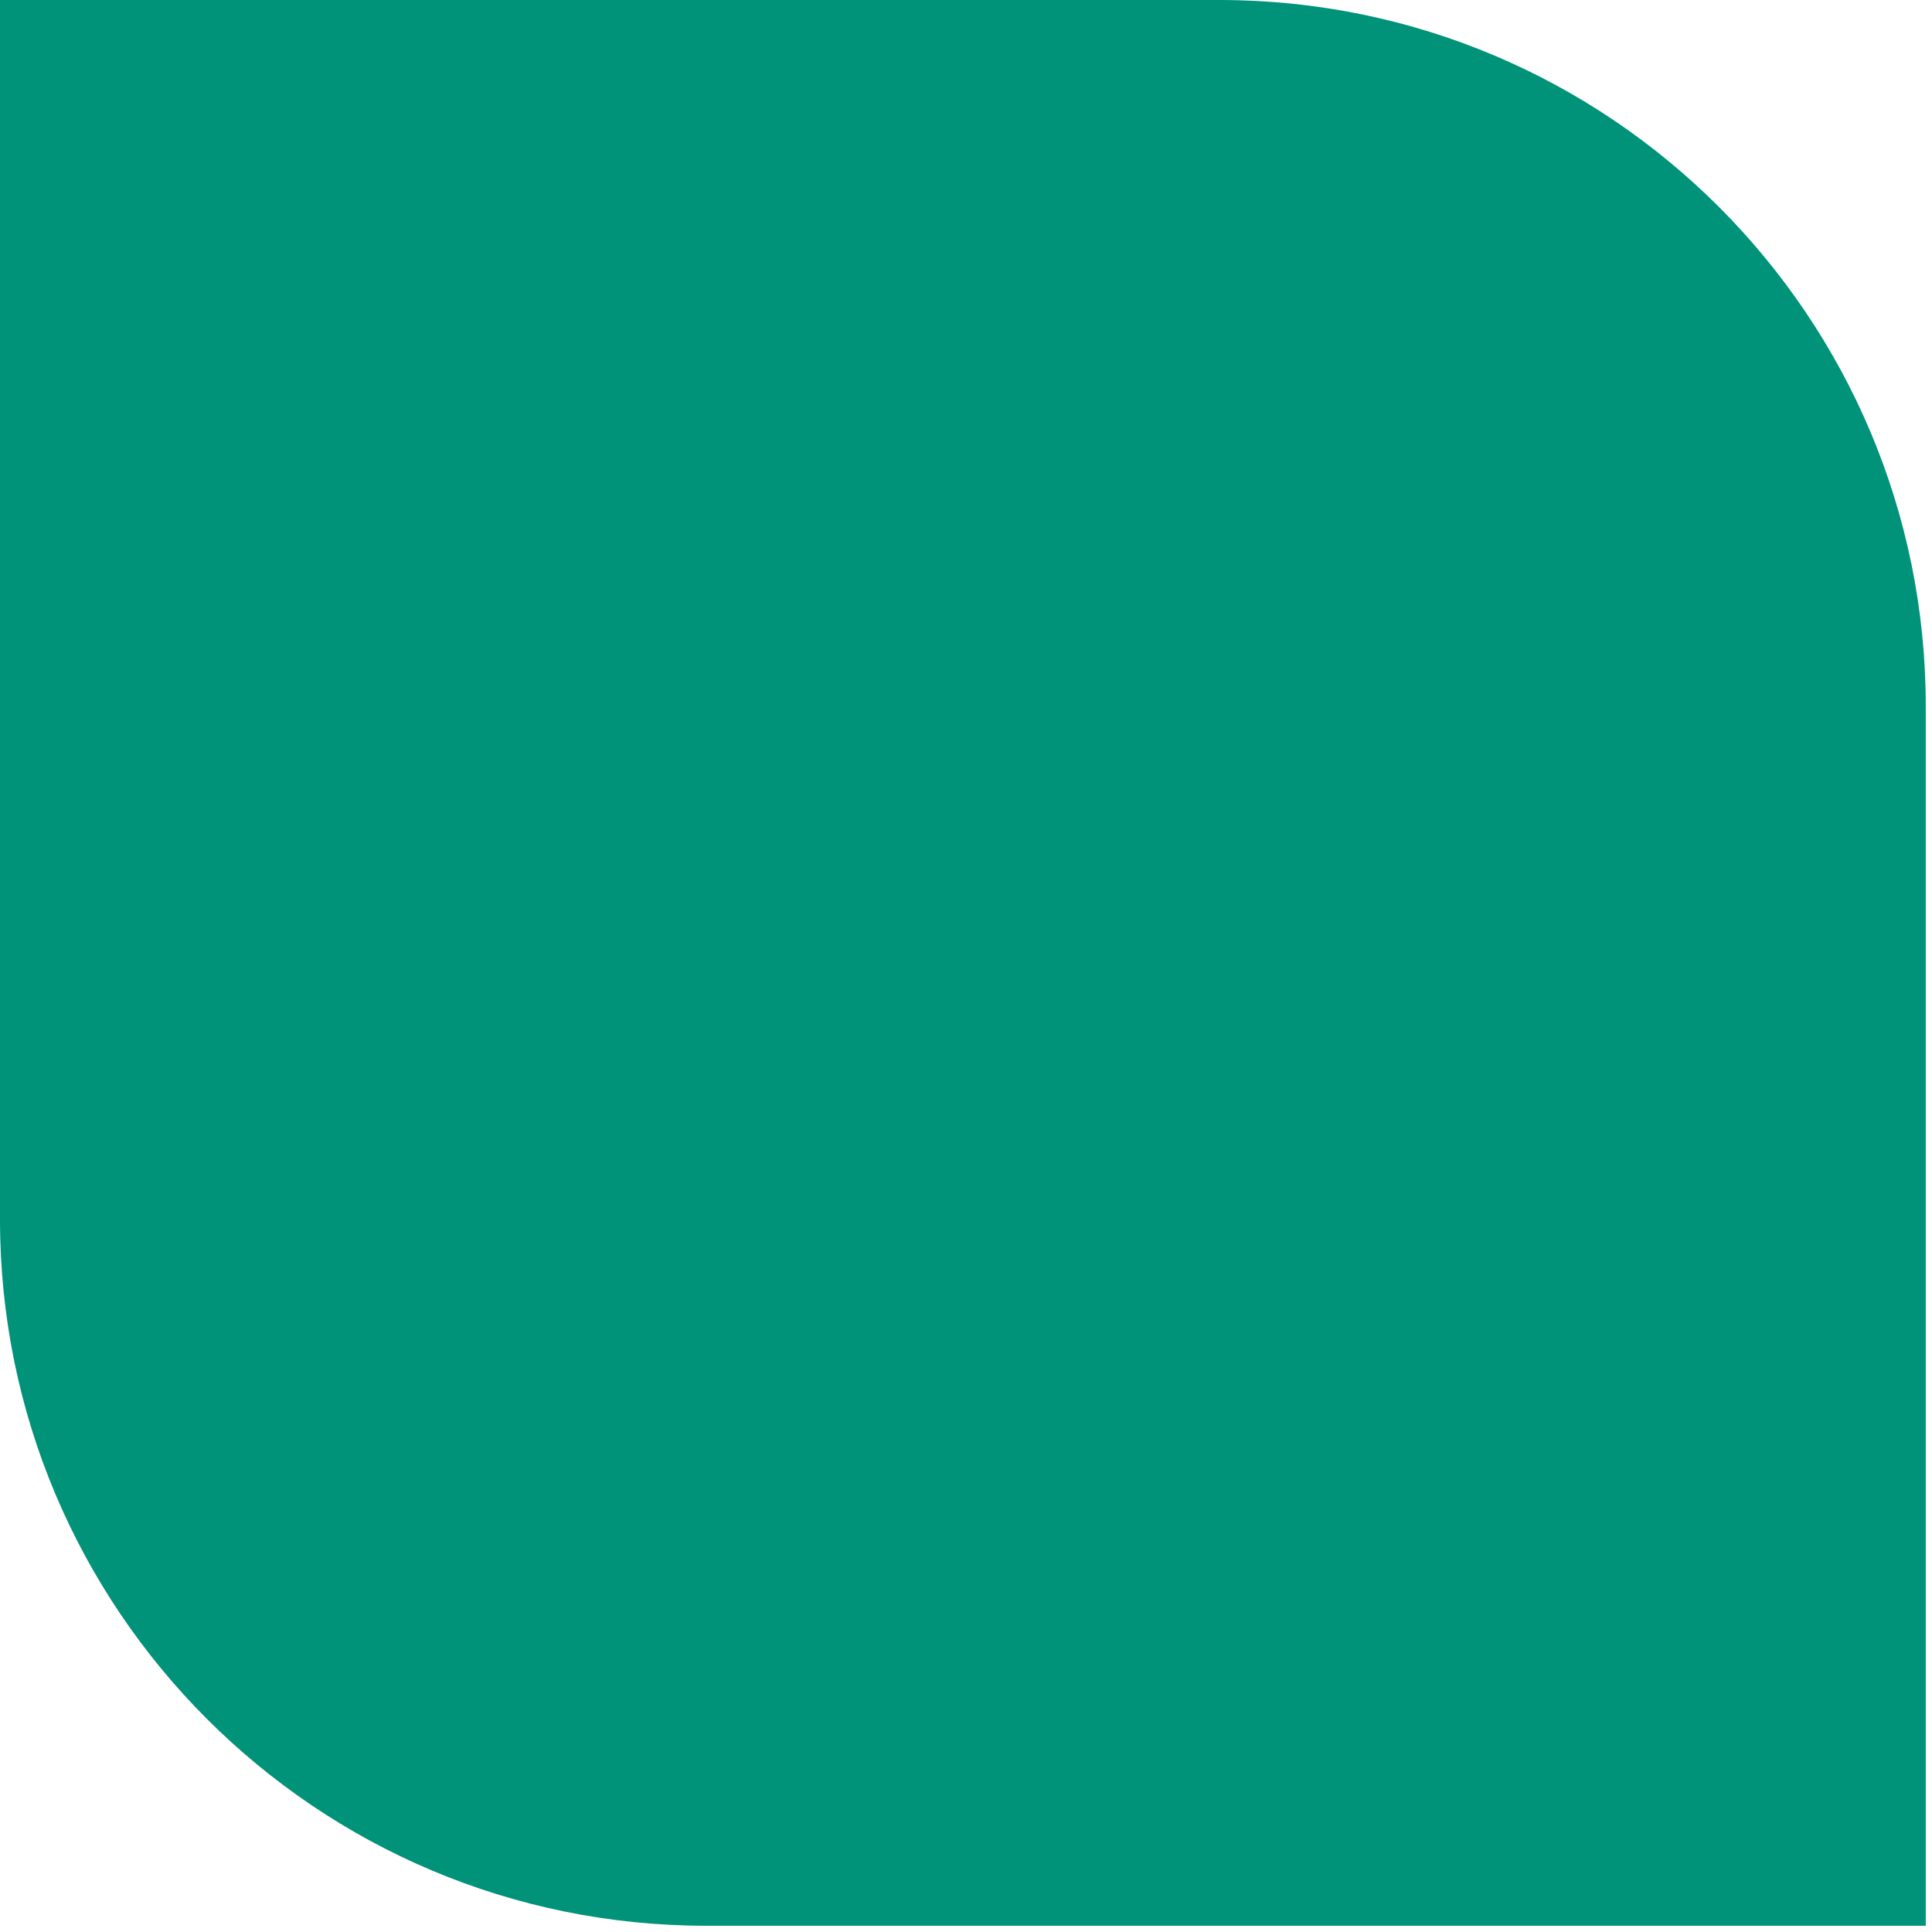 <svg width="31" height="31" viewBox="0 0 31 31" fill="none" xmlns="http://www.w3.org/2000/svg">
<path d="M0 0H19.567C25.826 0 30.9 5.074 30.9 11.333V30.9H11.333C5.074 30.9 0 25.826 0 19.567V0Z" fill="#009379"/>
</svg>
